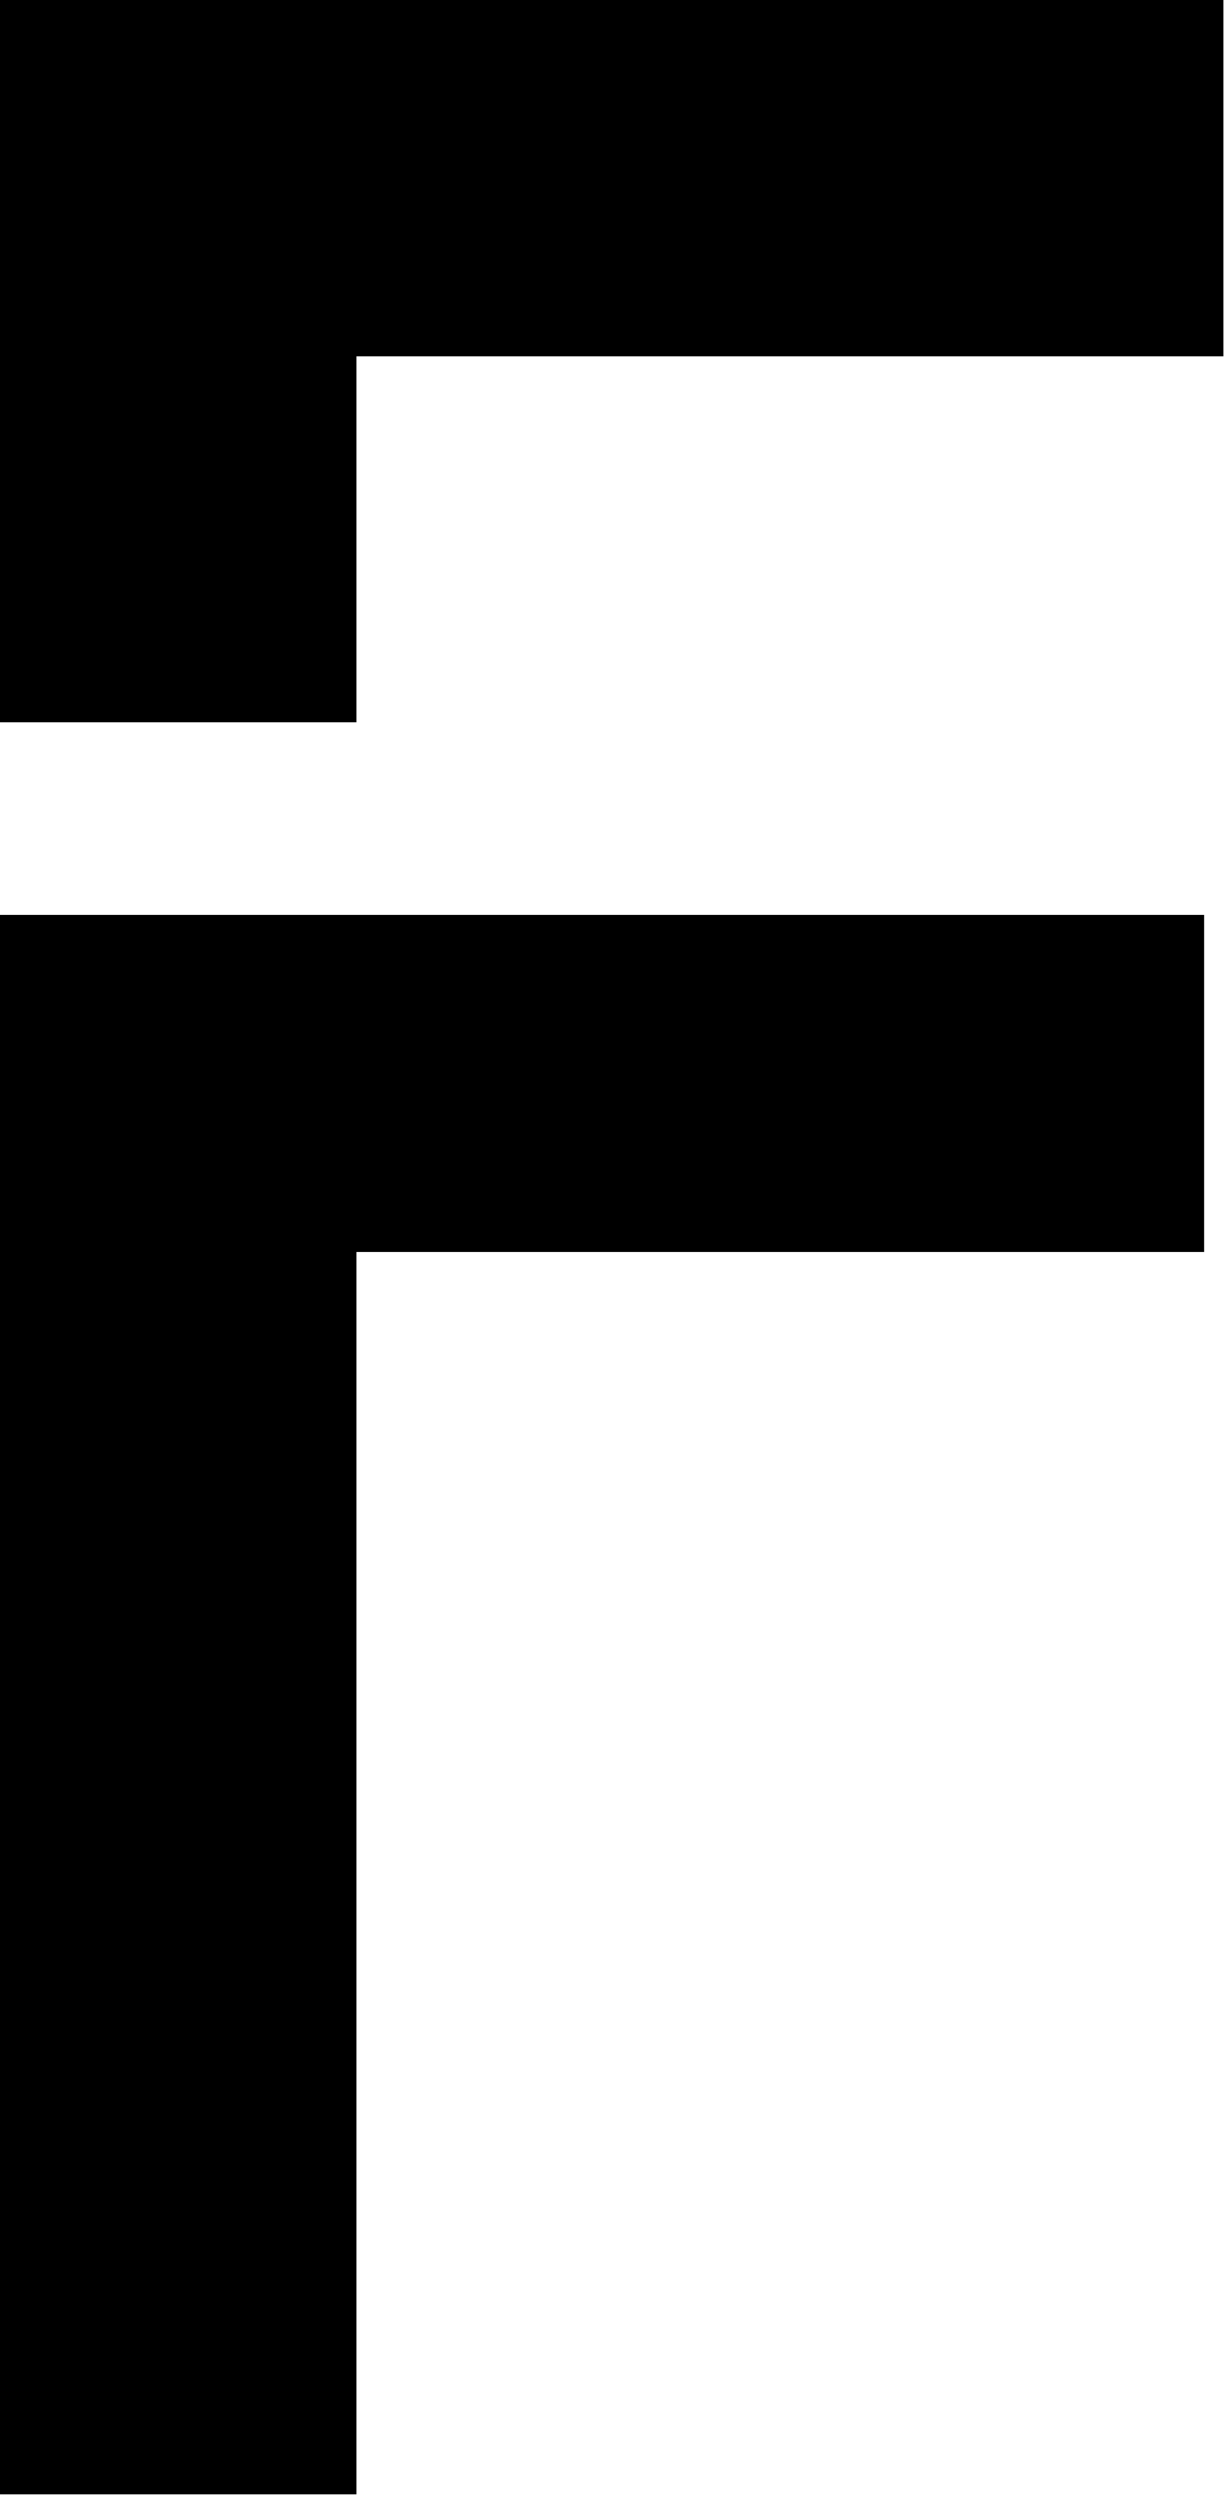 <svg width="113" height="230" viewBox="0 0 113 230" fill="none" xmlns="http://www.w3.org/2000/svg">
<path d="M0 84.163V229.456H32.798V115.171H110.803V84.163H0Z" fill="black"/>
<path d="M0 0V66.445H32.798V32.779H112.576V0H0Z" fill="black"/>
</svg>
